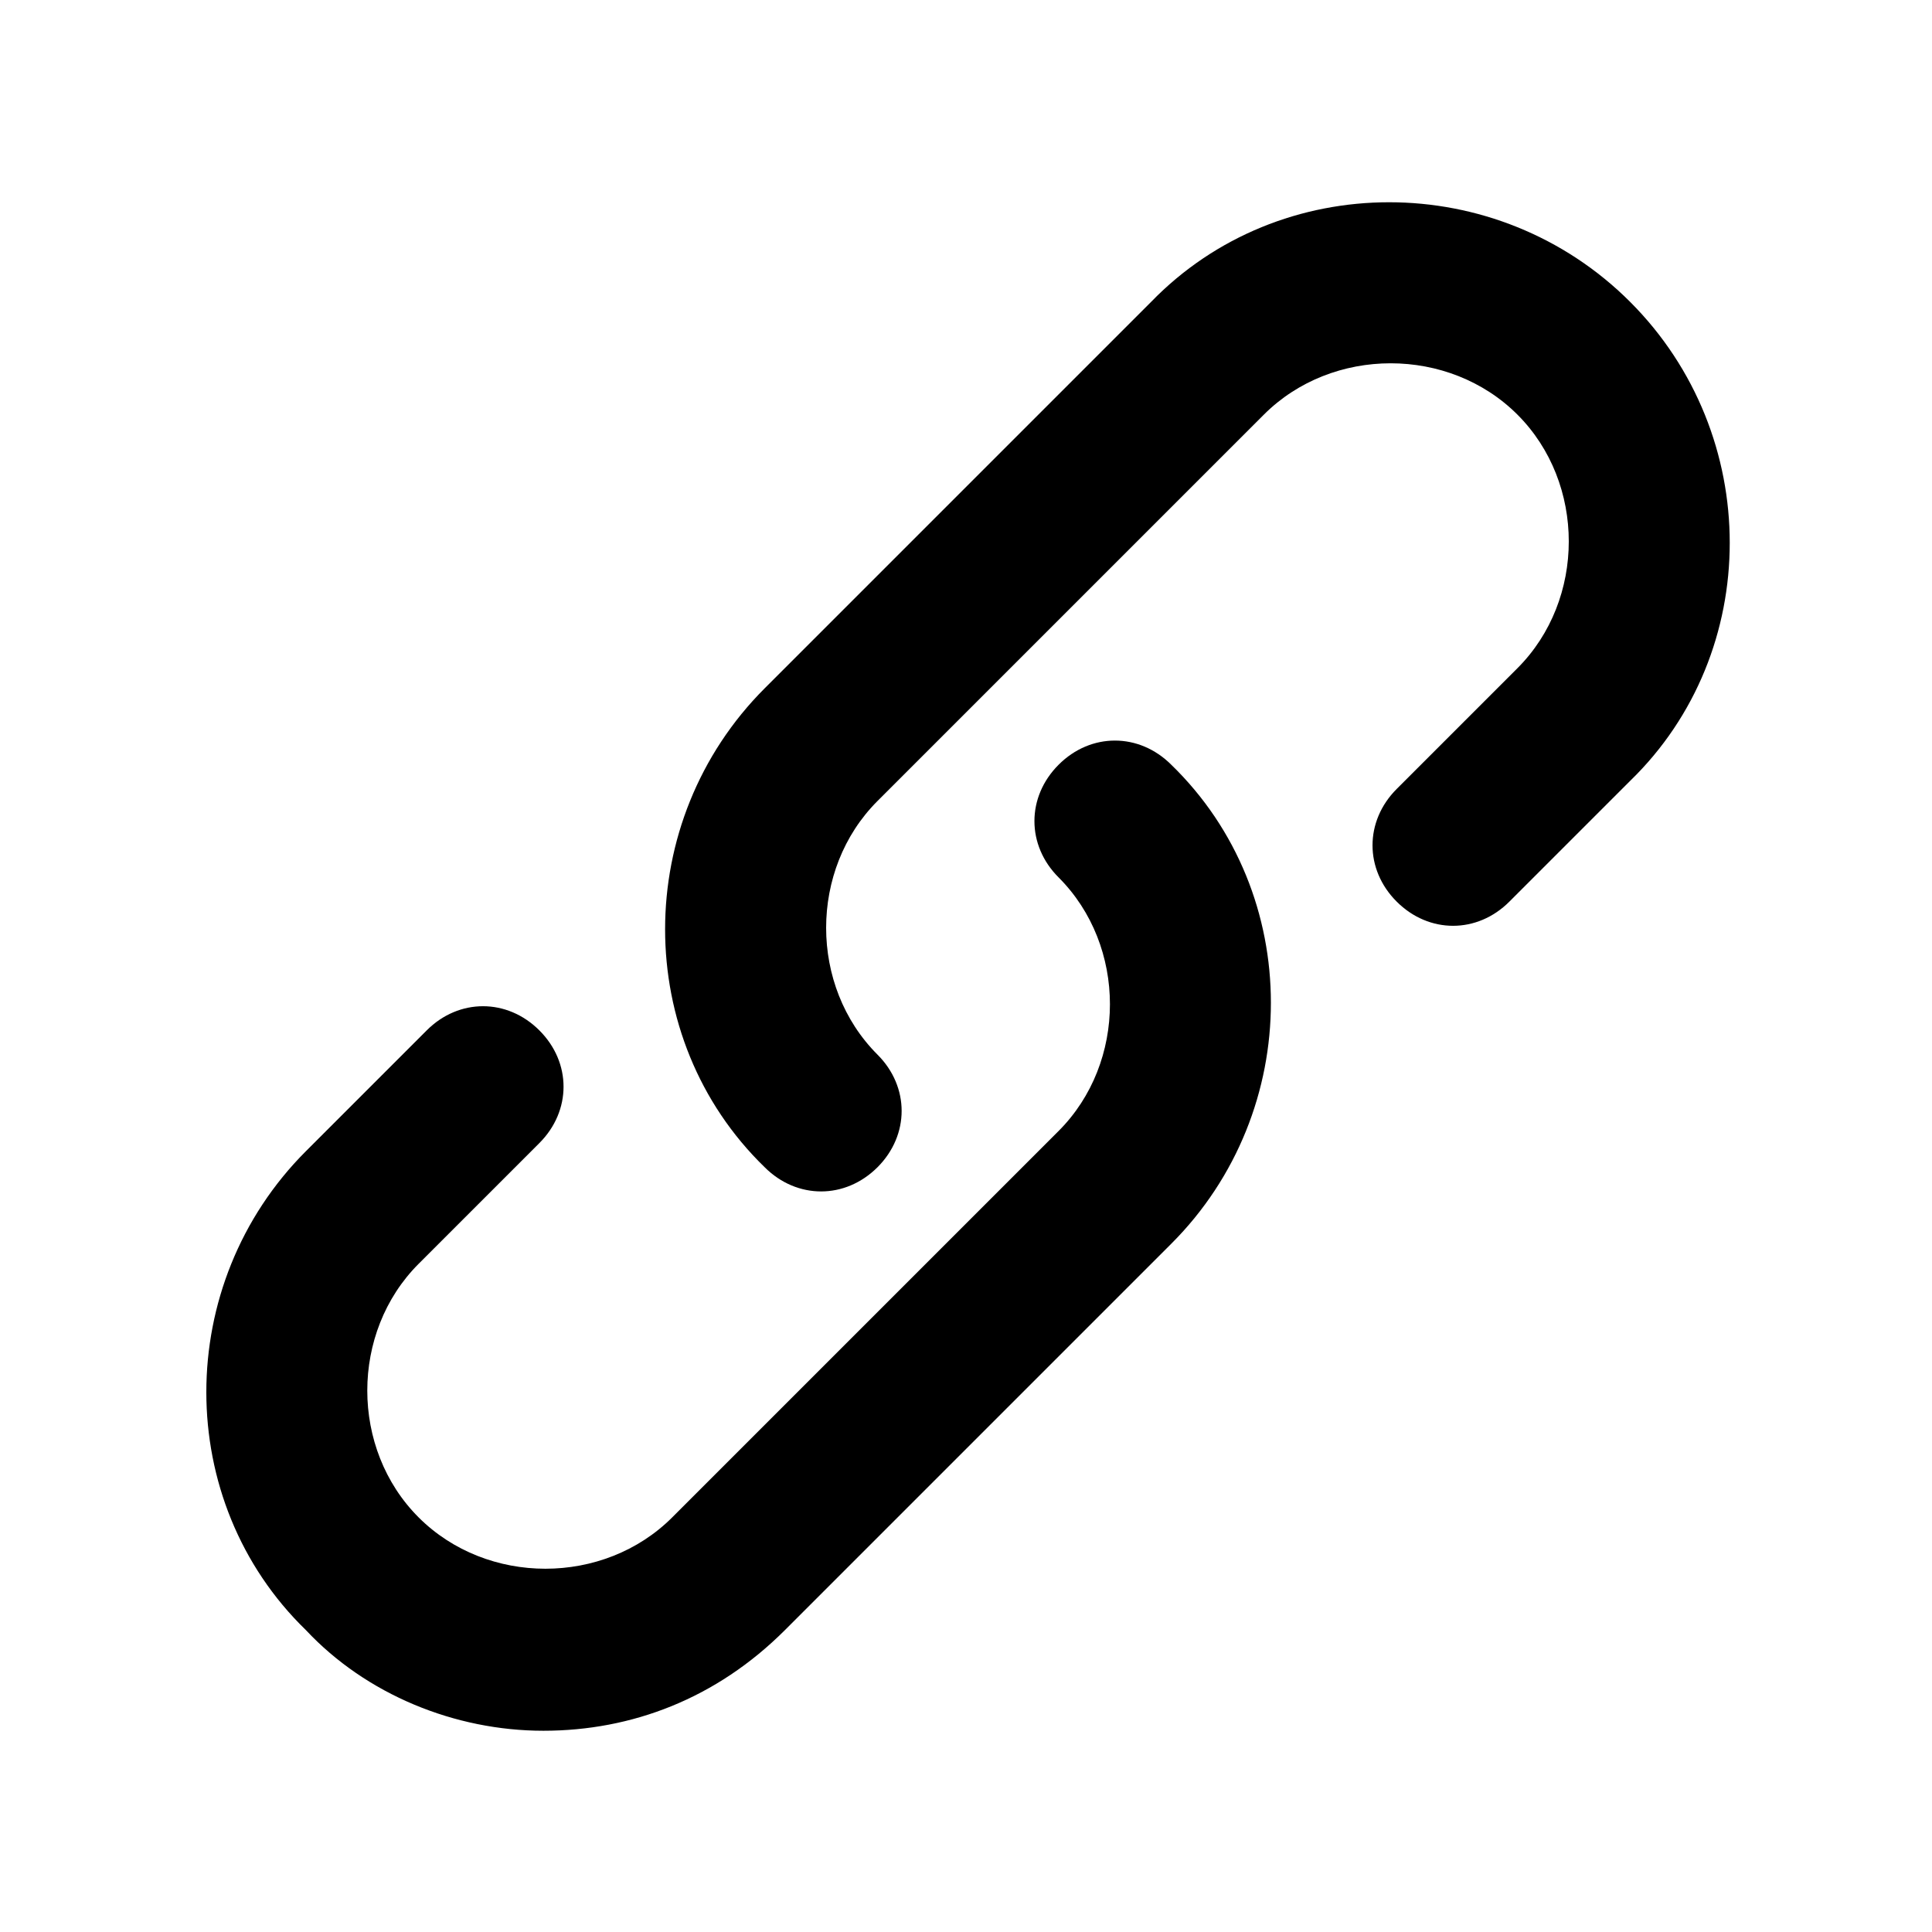 <?xml version="1.0" encoding="UTF-8"?>
<svg width="1200pt" height="1200pt" version="1.1" viewBox="0 0 1200 1200" xmlns="http://www.w3.org/2000/svg">
 <path d="m337.5 1075c54.984 0 107.48-20.016 150-62.484l240-240c82.5-82.5 82.5-217.5 0-297.52-20.016-20.016-50.016-20.016-69.984 0-20.016 20.016-20.016 50.016 0 69.984 42.516 42.516 42.516 114.98 0 157.5l-240 240c-42.516 42.516-114.98 42.516-157.5 0s-42.516-114.98 0-157.5l75-75c20.016-20.016 20.016-50.016 0-69.984-20.016-20.016-50.016-20.016-69.984 0l-75 75c-82.5 82.5-82.5 217.5 0 297.52 37.453 39.984 92.484 62.484 147.47 62.484z"/>
 <path d="m1012.5 187.5c-82.5-82.5-217.5-82.5-297.52 0l-240 240c-82.5 82.5-82.5 217.5 0 297.52 9.984 9.984 22.5 15 35.016 15s24.984-5.016 35.016-15c20.016-20.016 20.016-50.016 0-69.984-42.516-42.516-42.516-114.98 0-157.5l240-240c42.516-42.516 114.98-42.516 157.5 0s42.516 114.98 0 157.5l-75 75c-20.016 20.016-20.016 50.016 0 69.984 20.016 20.016 50.016 20.016 69.984 0l75-75c82.5-80.016 82.5-215.02 0-297.52z"/>
</svg>
